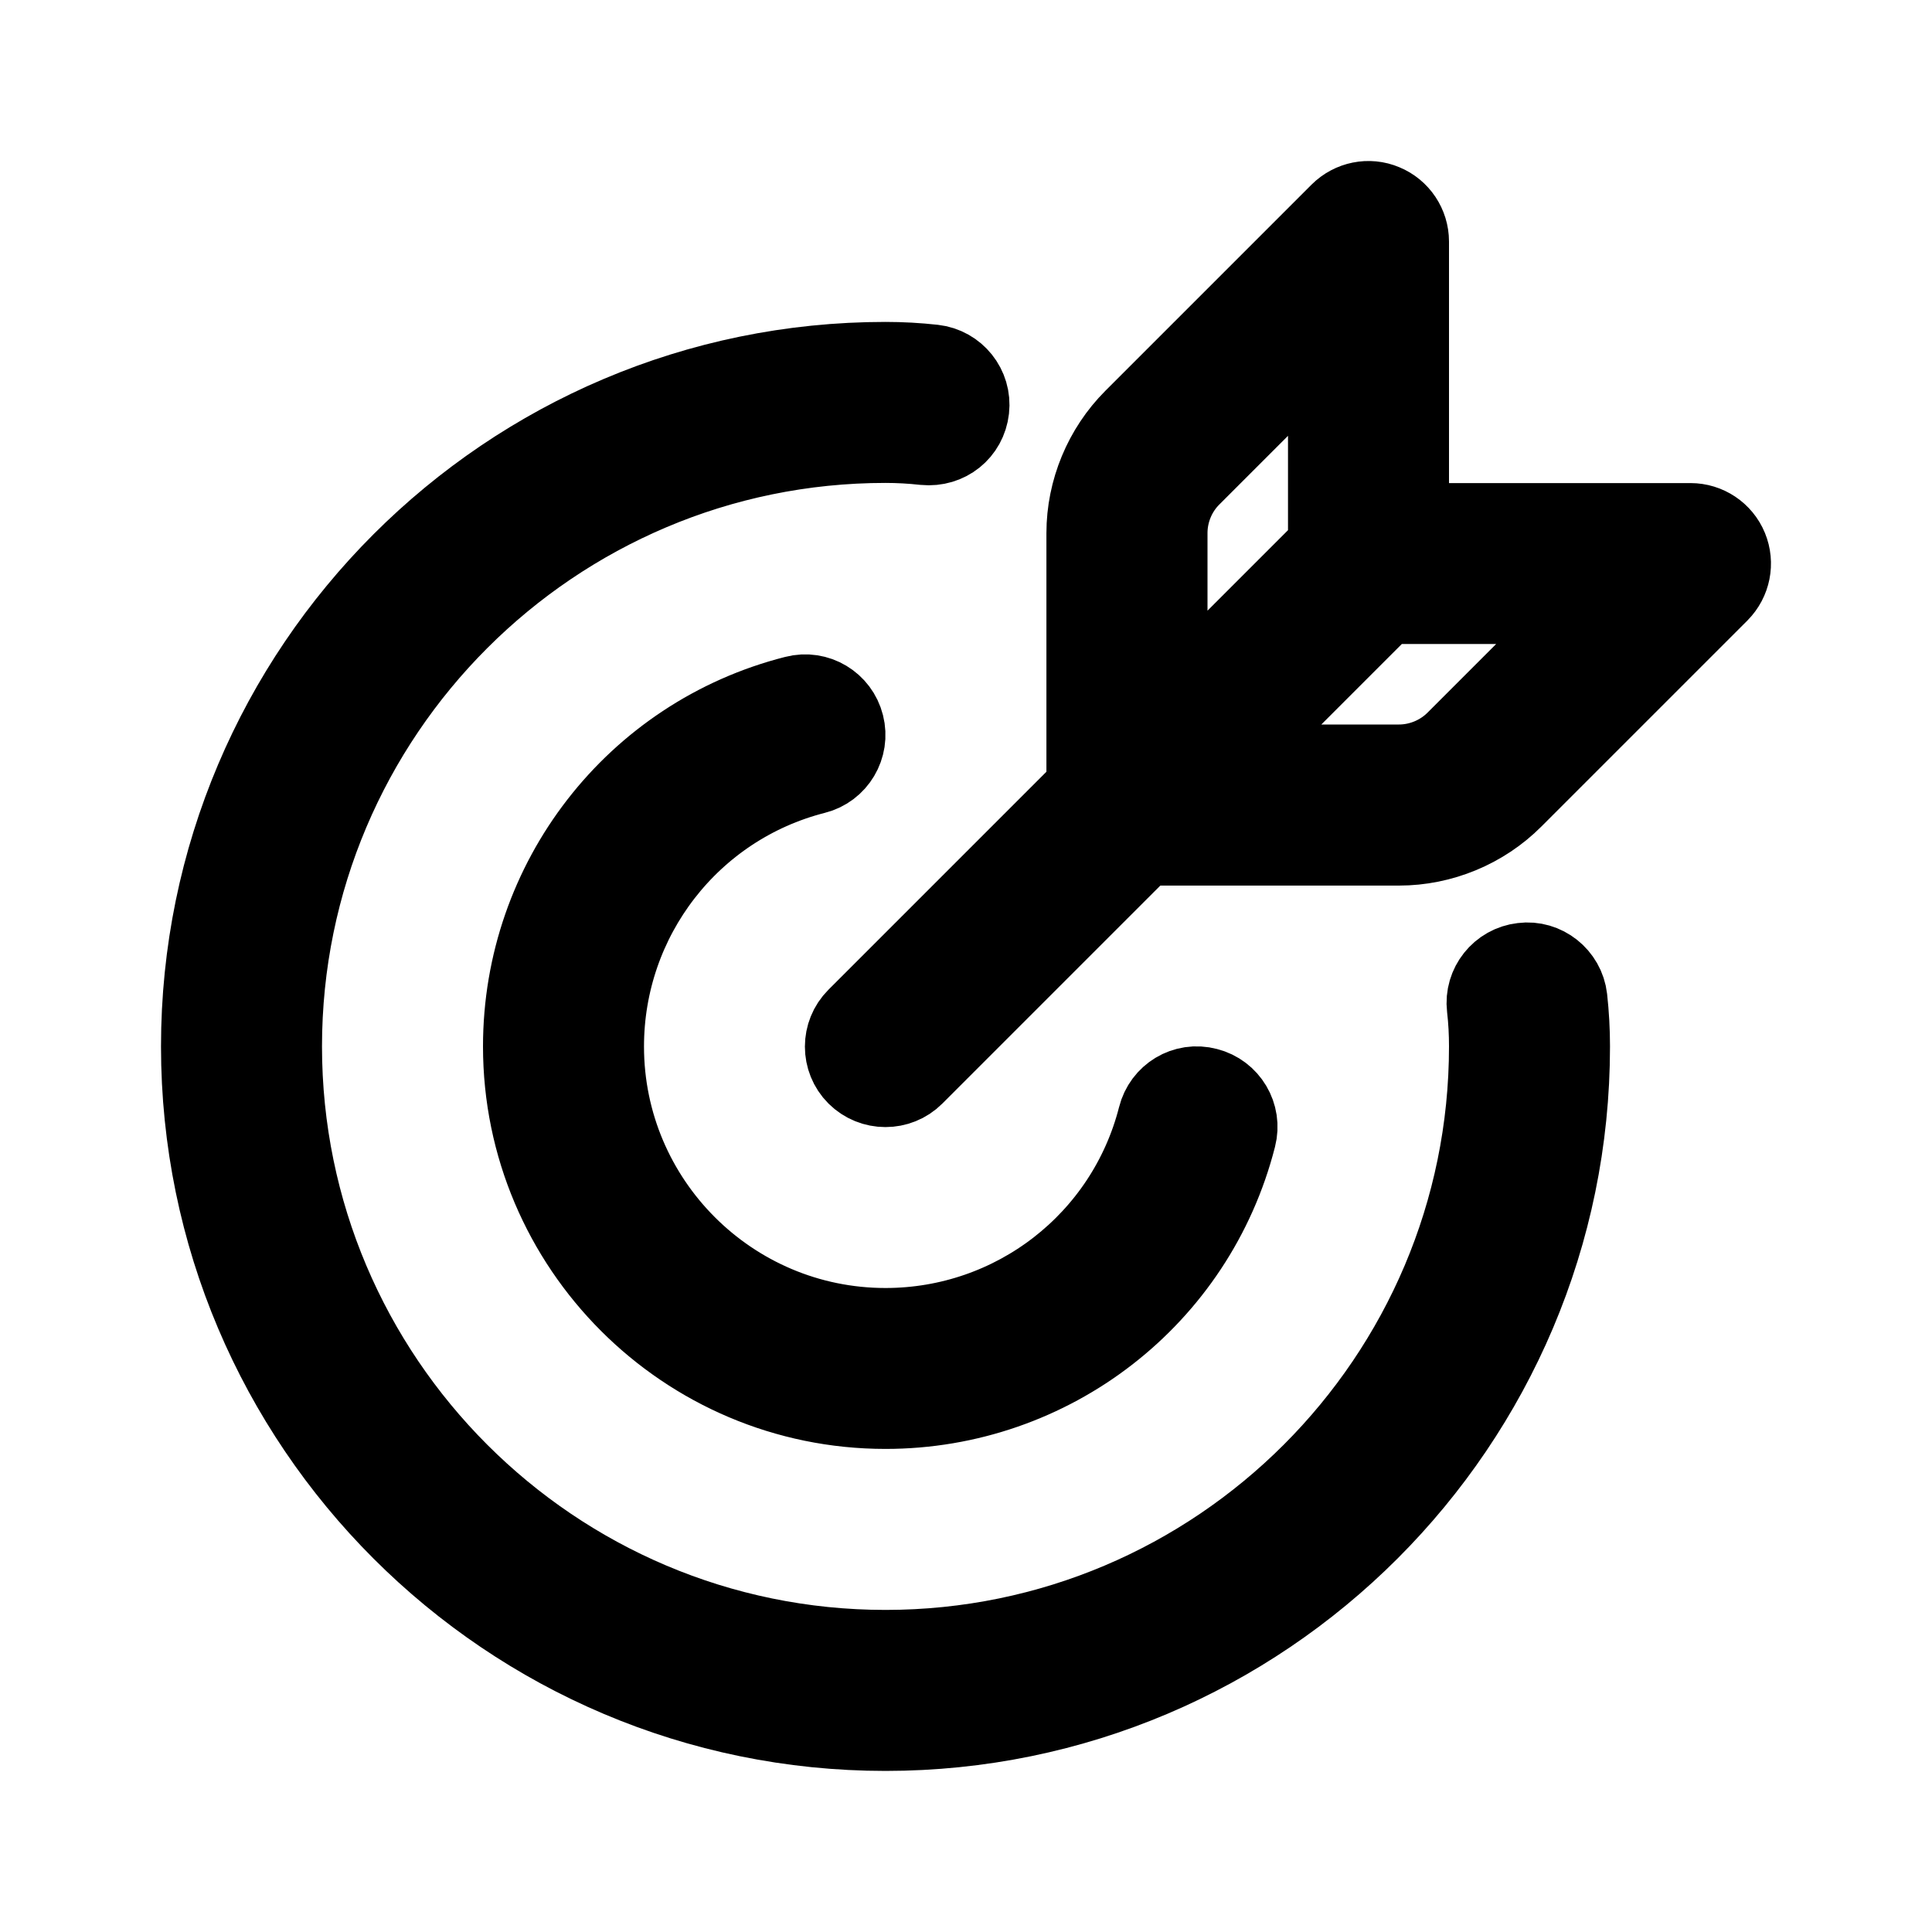<svg viewBox="0 0 24 24" fill="currentColor" stroke="currentColor" xmlns="http://www.w3.org/2000/svg">
<path d="M7.5 13C7.5 14.93 9.07 16.5 11 16.5C12.601 16.5 13.992 15.421 14.386 13.876C14.453 13.609 14.721 13.443 14.993 13.515C15.261 13.583 15.423 13.855 15.354 14.123C14.848 16.111 13.057 17.499 11 17.499C8.519 17.499 6.5 15.48 6.5 12.999C6.5 10.94 7.889 9.15 9.877 8.645C10.146 8.575 10.417 8.739 10.484 9.006C10.552 9.274 10.39 9.546 10.123 9.613C8.579 10.007 7.5 11.399 7.5 13ZM18.913 11.963C18.639 11.994 18.441 12.242 18.473 12.516C18.492 12.677 18.5 12.838 18.5 12.999C18.5 17.135 15.136 20.499 11 20.499C6.864 20.499 3.5 17.135 3.5 12.999C3.5 8.863 6.864 5.499 11 5.499C11.161 5.499 11.323 5.508 11.484 5.526C11.768 5.553 12.006 5.359 12.037 5.084C12.068 4.809 11.87 4.563 11.596 4.532C11.398 4.51 11.199 4.499 11 4.499C6.313 4.499 2.5 8.312 2.5 12.999C2.5 17.686 6.313 21.499 11 21.499C15.687 21.499 19.5 17.686 19.5 12.999C19.5 12.8 19.489 12.602 19.467 12.402C19.436 12.128 19.184 11.928 18.913 11.963ZM21.354 7.354L18.793 9.915C18.421 10.288 17.905 10.501 17.379 10.501H14.207L11.353 13.355C11.255 13.453 11.127 13.501 10.999 13.501C10.871 13.501 10.743 13.452 10.645 13.355C10.45 13.16 10.45 12.843 10.645 12.648L13.499 9.794V6.622C13.499 6.096 13.713 5.58 14.085 5.208L16.646 2.647C16.79 2.504 17.005 2.46 17.191 2.539C17.378 2.616 17.5 2.799 17.5 3.001V6.501H21C21.202 6.501 21.385 6.623 21.462 6.81C21.539 6.997 21.496 7.21 21.354 7.354ZM14.5 6.621V8.793L16.5 6.793V4.207L14.793 5.914C14.606 6.1 14.5 6.358 14.5 6.621ZM19.793 7.5H17.207L15.207 9.5H17.379C17.642 9.5 17.9 9.393 18.086 9.207L19.793 7.5Z" />
</svg>
